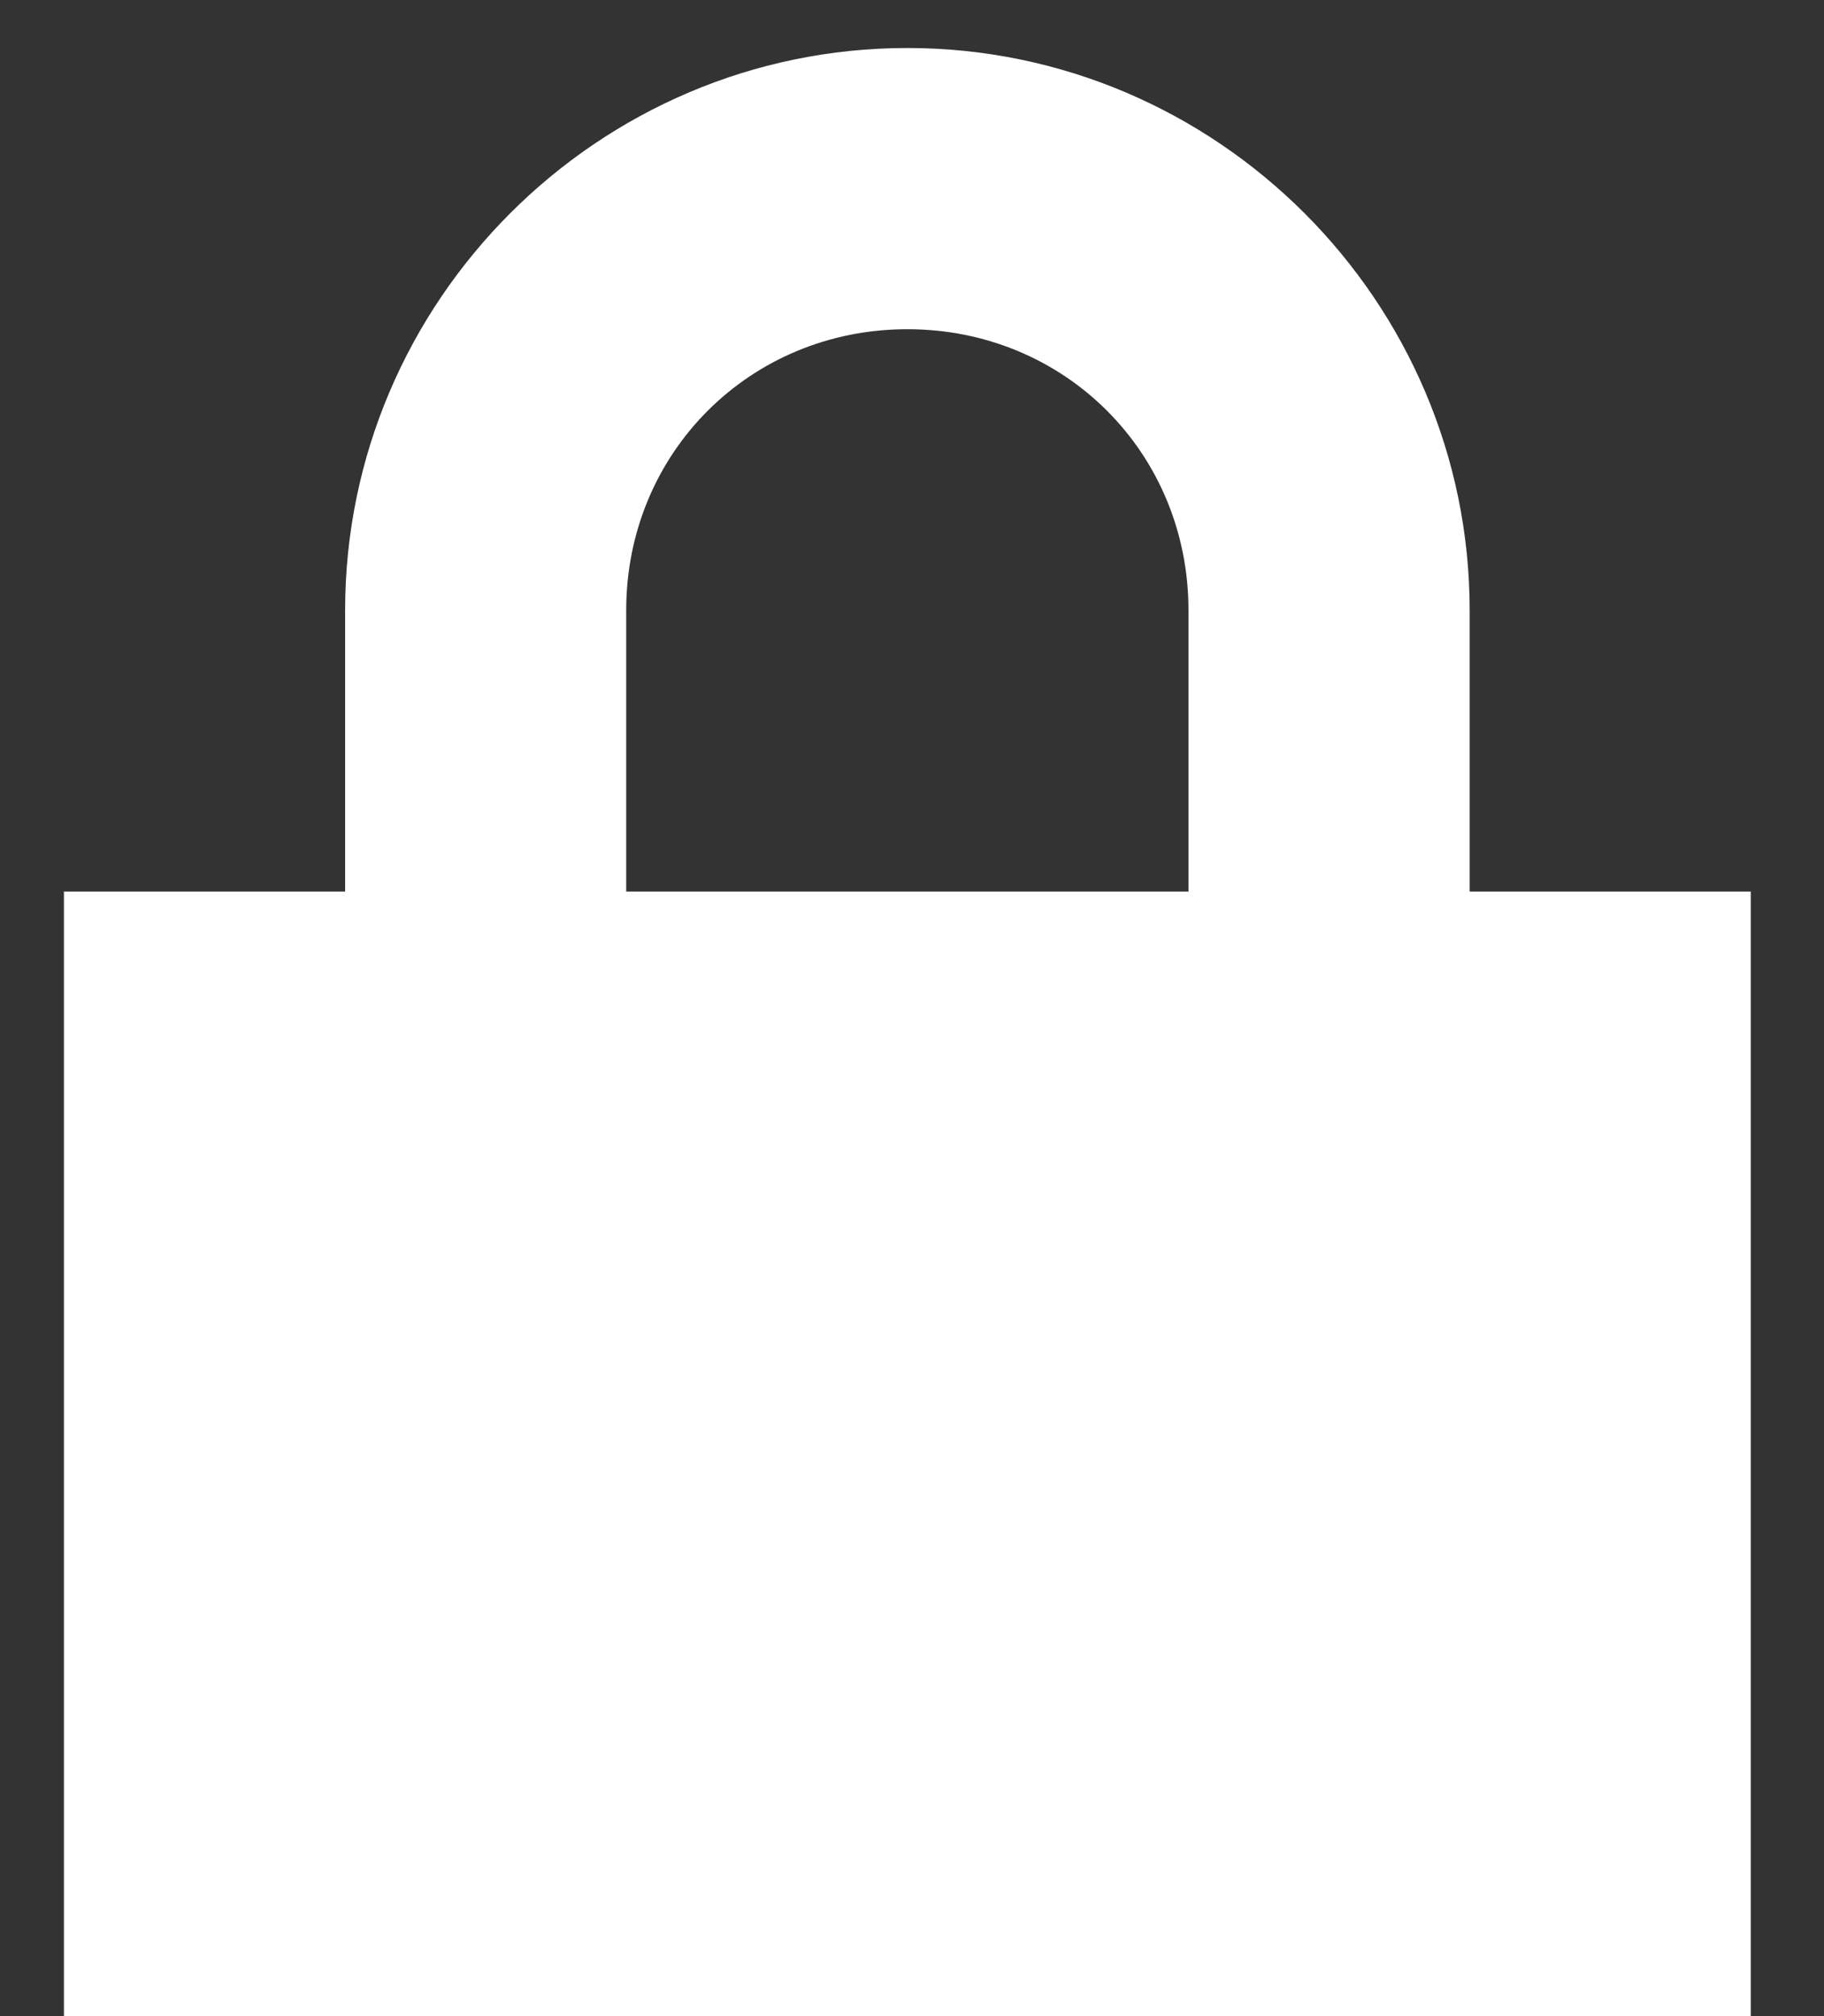 <svg width="19" height="21" viewBox="0 0 19 21" fill="none" xmlns="http://www.w3.org/2000/svg">
<rect x="0" y="0" width="19" height="21" fill="#333333" stroke="none"/>
<path d="M9.452 0.5C6.23 0.5 3.595 3.136 3.595 6.357V9.286H0.666V21H18.237V9.286H15.309V6.357C15.309 3.136 12.673 0.5 9.452 0.5ZM9.452 3.429C11.092 3.429 12.38 4.717 12.38 6.357V9.286H6.523V6.357C6.523 4.717 7.812 3.429 9.452 3.429Z" fill="white"/>
</svg>

